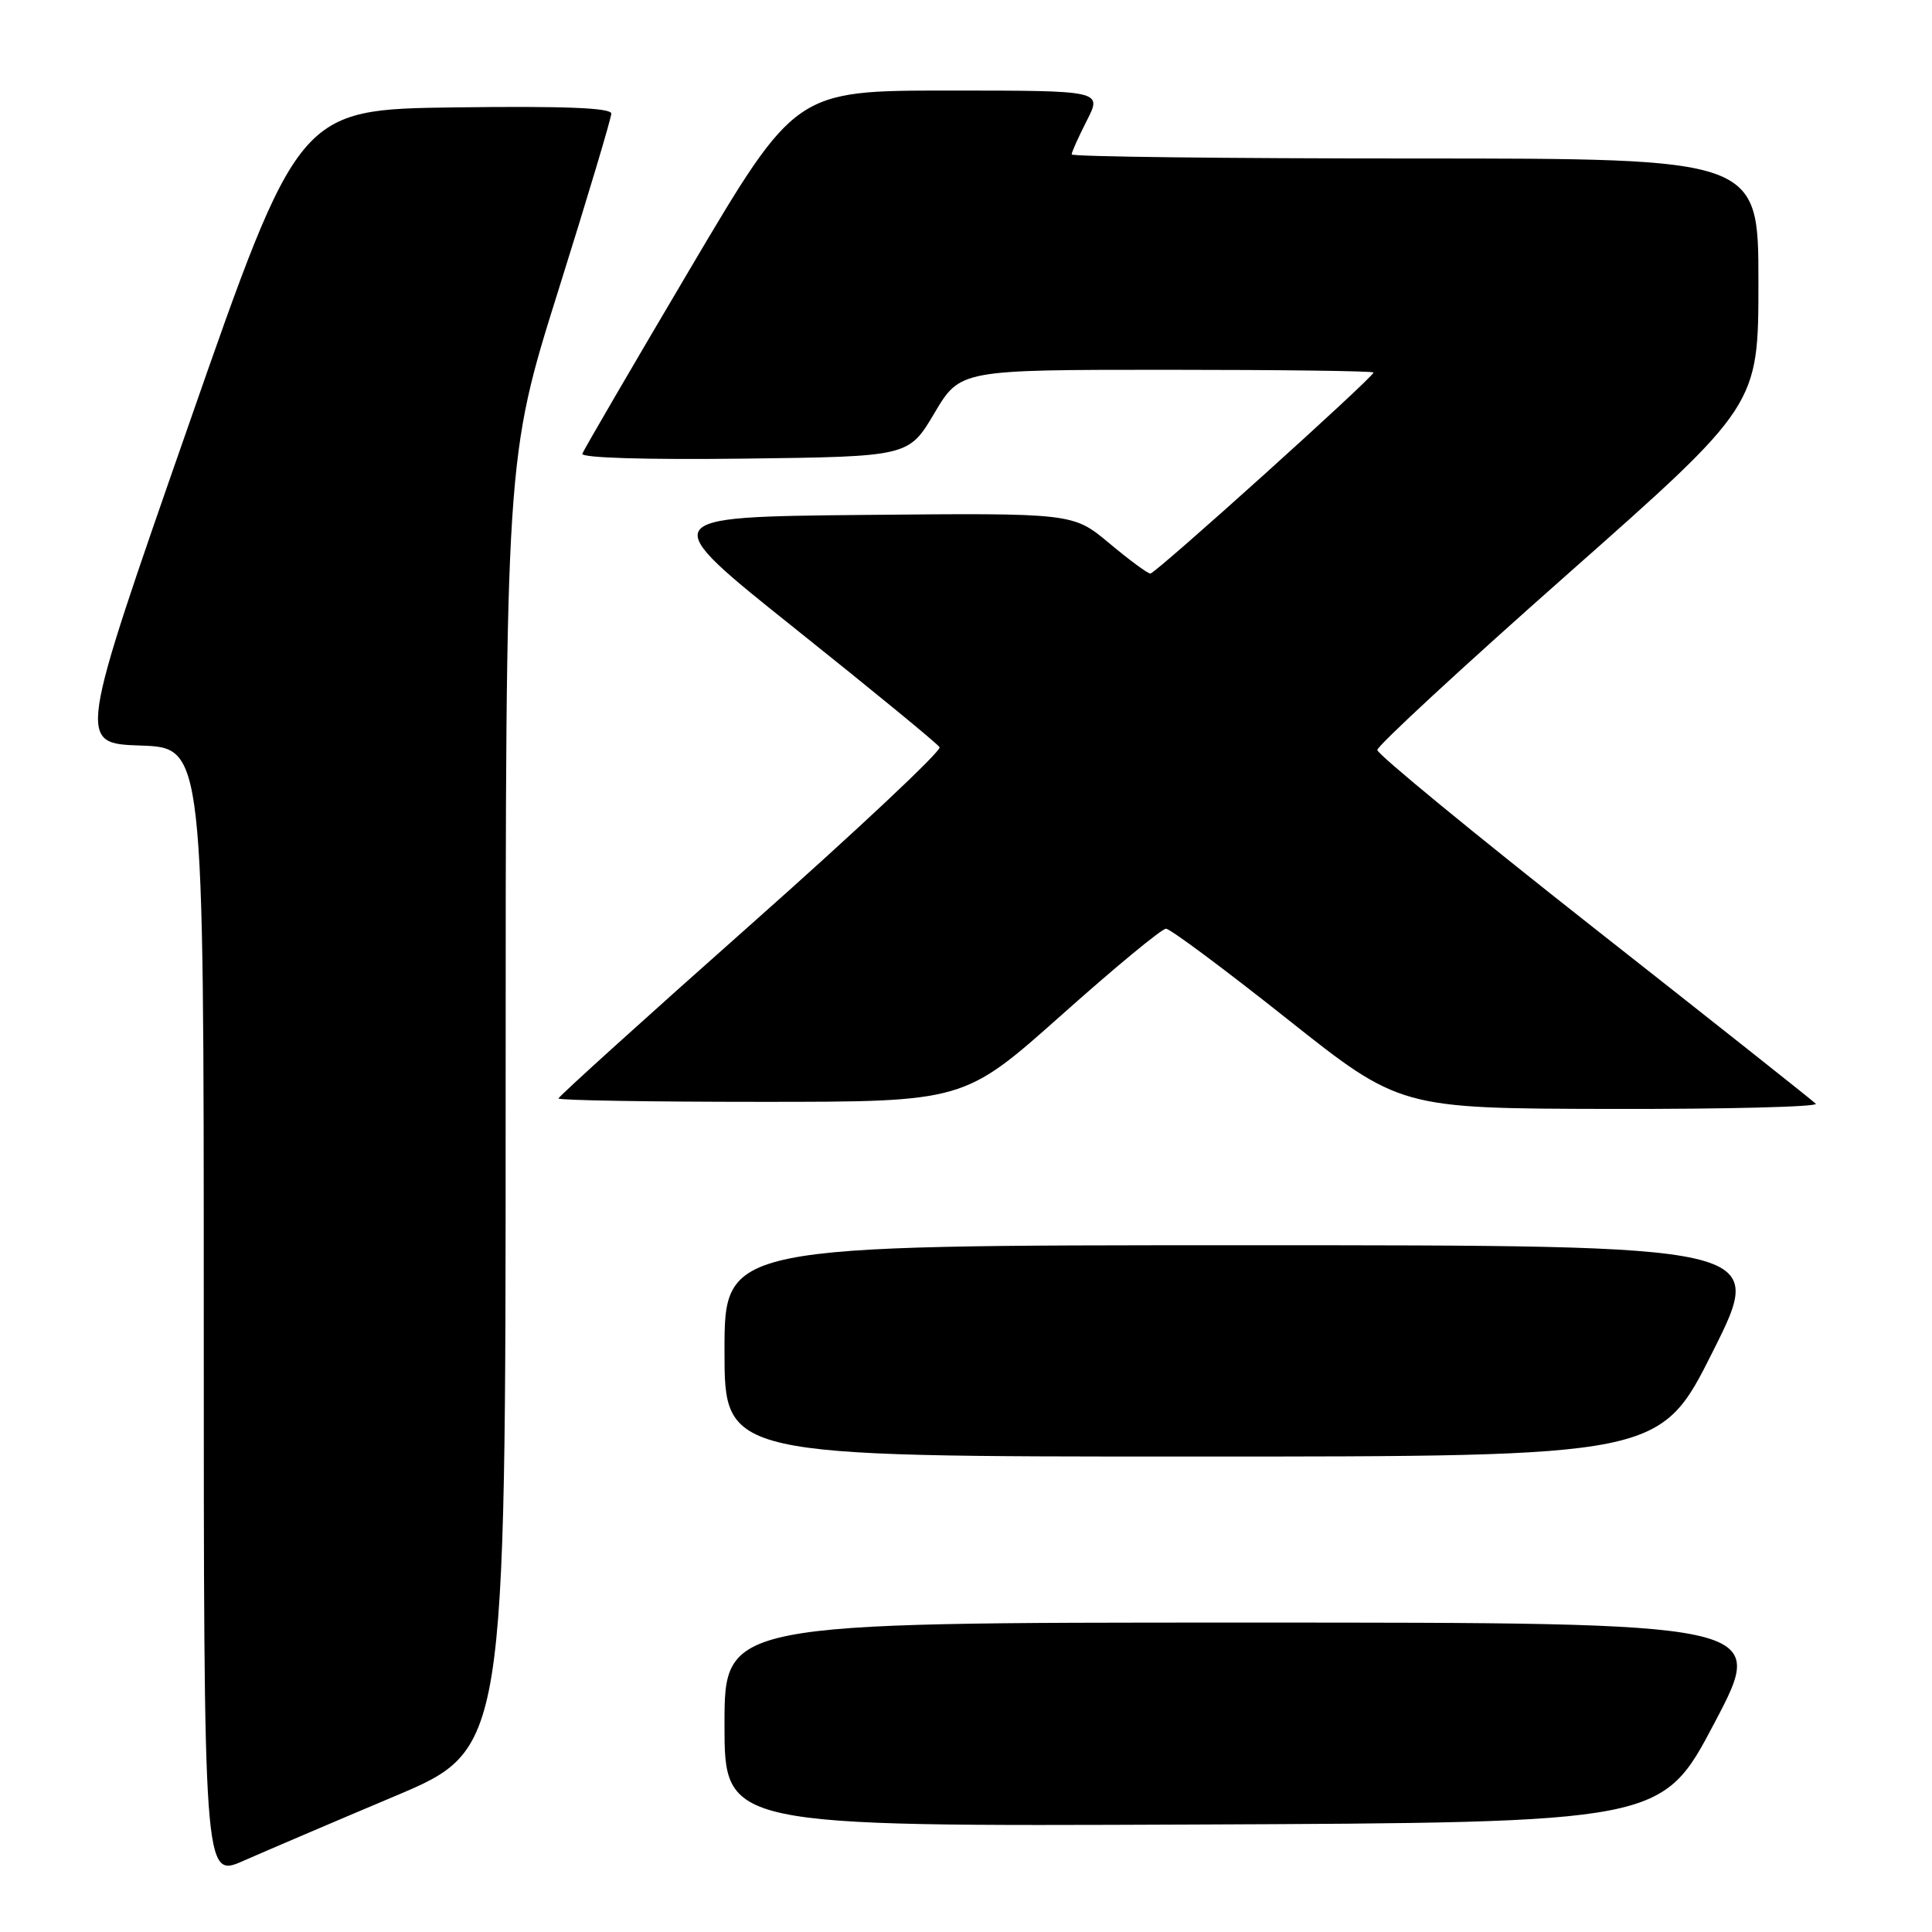 <?xml version="1.0" encoding="UTF-8" standalone="no"?>
<!DOCTYPE svg PUBLIC "-//W3C//DTD SVG 1.1//EN" "http://www.w3.org/Graphics/SVG/1.1/DTD/svg11.dtd" >
<svg xmlns="http://www.w3.org/2000/svg" xmlns:xlink="http://www.w3.org/1999/xlink" version="1.1" viewBox="0 0 256 256">
 <g >
 <path fill="currentColor"
d=" M 52.25 238.03 C 67.00 231.82 67.00 231.82 67.00 146.27 C 67.00 60.71 67.00 60.71 74.00 38.43 C 77.85 26.17 81.00 15.65 81.00 15.05 C 81.00 14.29 74.78 14.04 60.29 14.23 C 39.58 14.50 39.58 14.50 24.93 56.50 C 10.27 98.50 10.27 98.50 18.64 98.79 C 27.00 99.08 27.00 99.08 27.00 173.98 C 27.00 248.89 27.00 248.89 32.25 246.57 C 35.14 245.30 44.14 241.45 52.25 238.03 Z  M 227.20 228.25 C 234.18 215.00 234.18 215.00 165.09 215.00 C 96.00 215.00 96.00 215.00 96.00 228.51 C 96.00 242.02 96.00 242.02 158.12 241.76 C 220.23 241.50 220.23 241.50 227.20 228.25 Z  M 227.00 179.00 C 234.01 165.00 234.01 165.00 165.01 165.00 C 96.00 165.00 96.00 165.00 96.00 179.00 C 96.00 193.00 96.00 193.00 157.99 193.00 C 219.99 193.00 219.99 193.00 227.00 179.00 Z  M 240.60 146.25 C 240.20 145.84 226.96 135.35 211.18 122.94 C 195.41 110.53 182.50 99.93 182.50 99.38 C 182.50 98.82 193.86 88.32 207.75 76.04 C 233.00 53.71 233.00 53.71 233.00 37.36 C 233.00 21.00 233.00 21.00 187.50 21.00 C 162.47 21.00 142.00 20.76 142.00 20.46 C 142.00 20.16 142.91 18.14 144.02 15.96 C 146.04 12.00 146.04 12.00 125.72 12.00 C 105.41 12.00 105.41 12.00 91.45 35.60 C 83.78 48.57 77.35 59.61 77.16 60.12 C 76.96 60.67 85.58 60.93 98.61 60.77 C 120.40 60.50 120.40 60.50 123.81 54.75 C 127.22 49.00 127.22 49.00 154.61 49.00 C 169.68 49.00 182.00 49.16 182.00 49.36 C 182.00 49.98 153.12 76.00 152.43 76.00 C 152.07 76.00 149.62 74.19 146.98 71.98 C 142.18 67.97 142.18 67.97 114.51 68.23 C 86.83 68.50 86.83 68.50 105.40 83.33 C 115.62 91.49 124.22 98.54 124.50 99.01 C 124.79 99.47 113.55 110.03 99.51 122.48 C 85.48 134.92 74.00 145.31 74.00 145.55 C 74.00 145.80 86.09 146.00 100.87 146.00 C 127.73 146.00 127.73 146.00 140.62 134.53 C 147.70 128.21 153.95 123.05 154.50 123.06 C 155.05 123.06 162.25 128.42 170.50 134.97 C 185.50 146.88 185.50 146.88 213.42 146.94 C 228.77 146.97 241.00 146.66 240.60 146.25 Z "/>
</g>
</svg>
